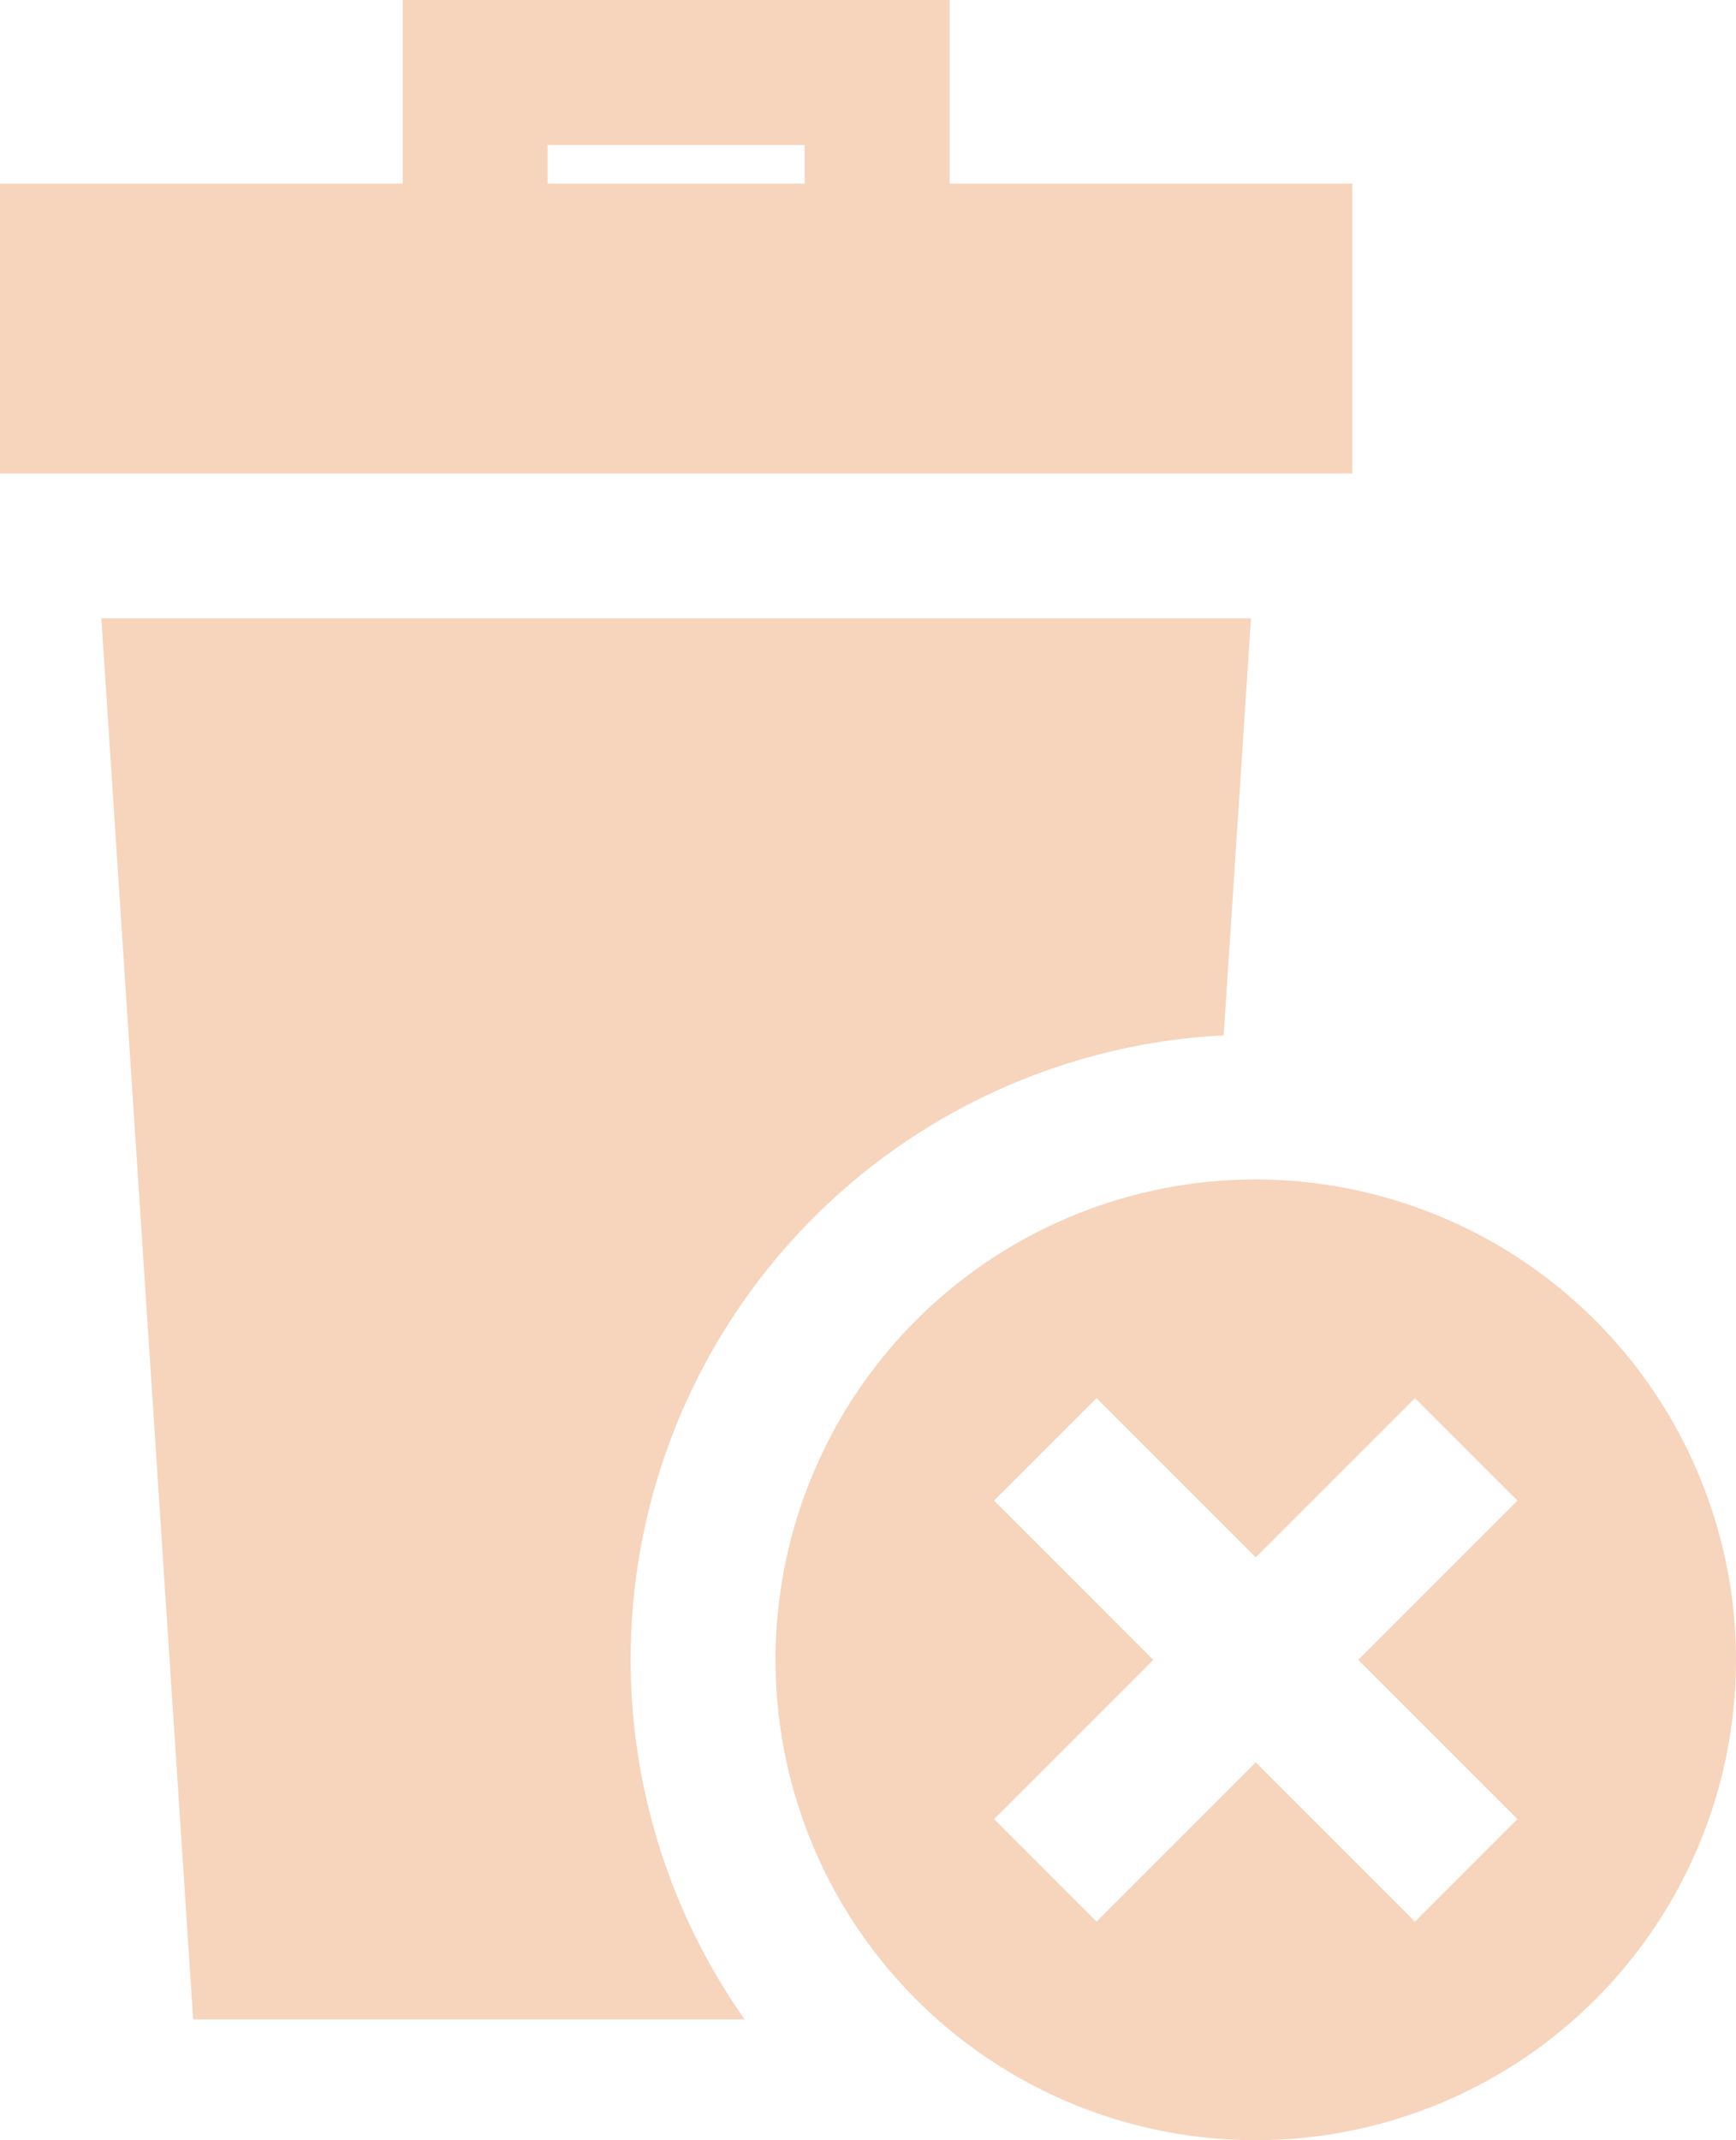 <svg xmlns="http://www.w3.org/2000/svg" width="209.851" height="258.643" viewBox="0 0 209.851 258.643">
  <g id="delete-svgrepo-com" transform="translate(-41.785)">
    <path id="Path_5" data-name="Path 5" d="M205.261,22.186H156.578V0H90.468V22.186H41.785V57.217H205.261Zm-97.278-4.671h31.079v4.671H107.983Z" transform="translate(0)" fill="#f7d4bc"/>
    <path id="Path_6" data-name="Path 6" d="M198.438,178.391l3.3-50.391H62.769l11.1,169.314H140.53a75.528,75.528,0,0,1,57.908-118.923Z" transform="translate(-8.733 -53.268)" fill="#f7d4bc"/>
    <path id="Path_7" data-name="Path 7" d="M260.407,244.141a58.051,58.051,0,1,0,58.051,58.051A58.117,58.117,0,0,0,260.407,244.141Zm31.63,77.3-12.385,12.385-19.245-19.245-19.245,19.245-12.385-12.385,19.245-19.245-19.245-19.245,12.385-12.385,19.245,19.245,19.245-19.245,12.385,12.385-19.245,19.245Z" transform="translate(-66.822 -101.601)" fill="#f7d4bc"/>
  </g>
</svg>
